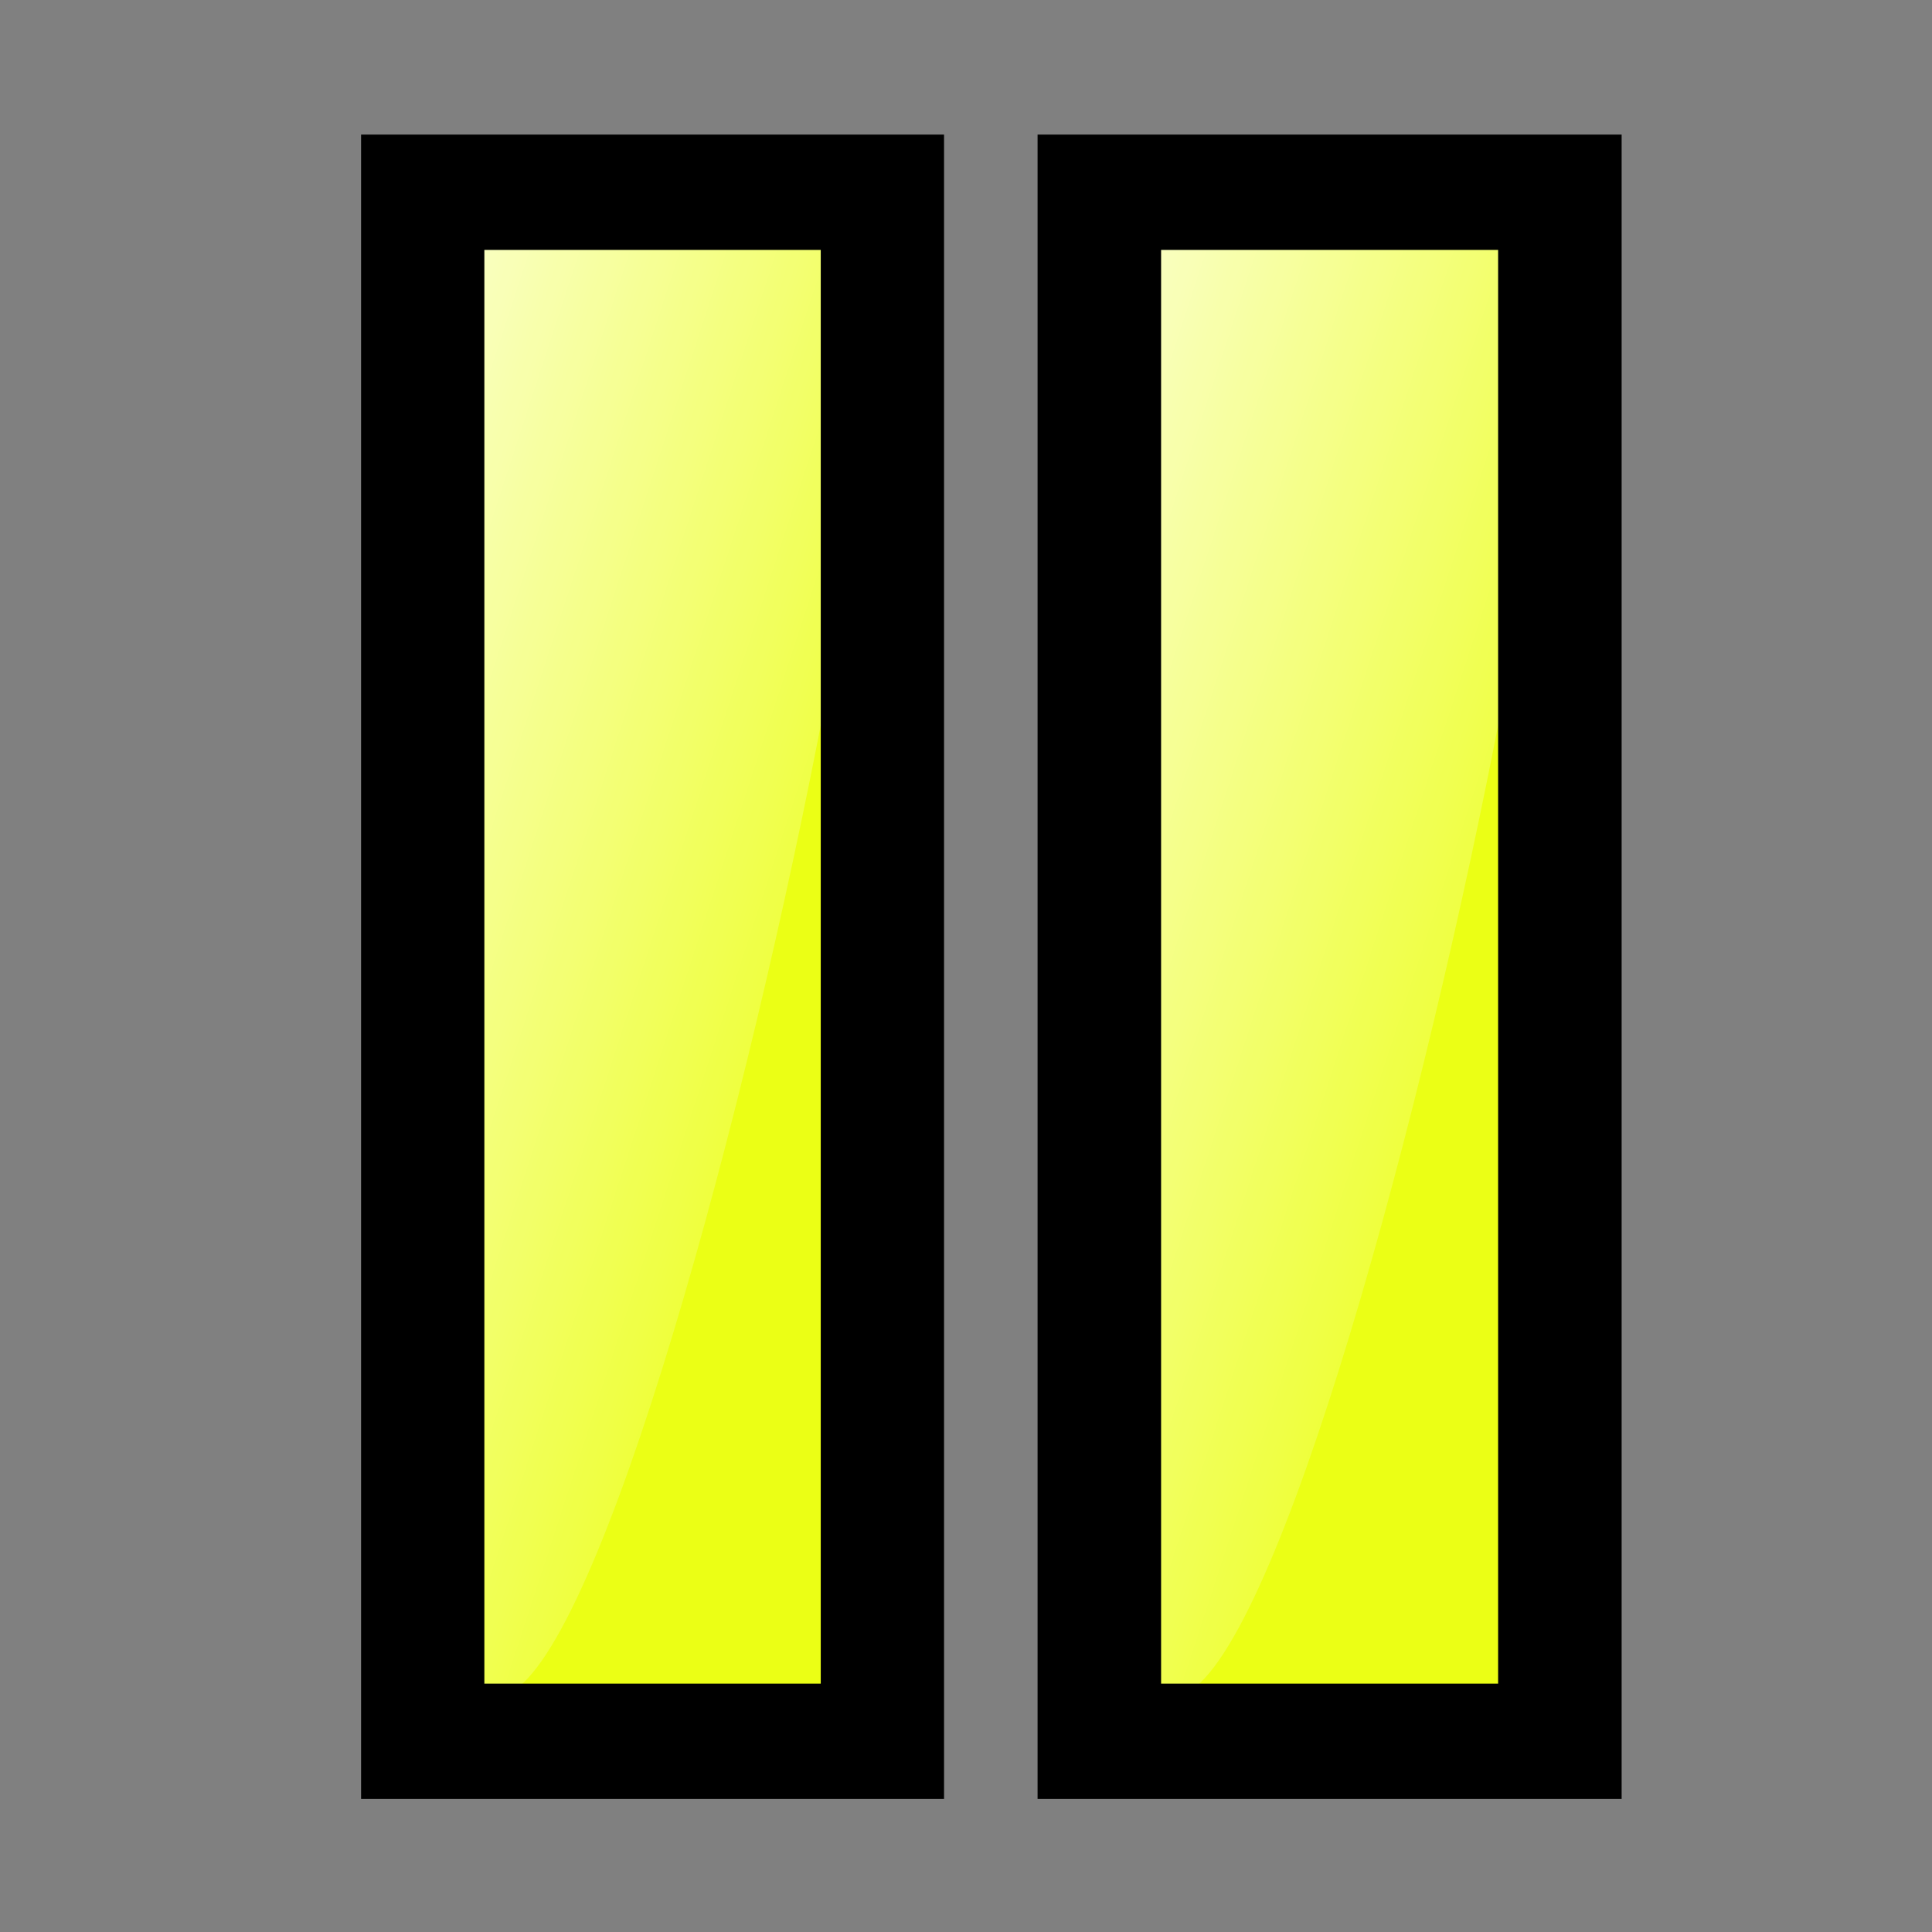 <?xml version="1.0" encoding="UTF-8" standalone="no"?>
<!-- Created with Inkscape (http://www.inkscape.org/) -->

<svg
   xmlns:dc="http://purl.org/dc/elements/1.1/"
   xmlns:cc="http://creativecommons.org/ns#"
   xmlns:rdf="http://www.w3.org/1999/02/22-rdf-syntax-ns#"
   xmlns:svg="http://www.w3.org/2000/svg"
   xmlns="http://www.w3.org/2000/svg"
   xmlns:xlink="http://www.w3.org/1999/xlink"
   xmlns:sodipodi="http://sodipodi.sourceforge.net/DTD/sodipodi-0.dtd"
   xmlns:inkscape="http://www.inkscape.org/namespaces/inkscape"
   id="svg3668"
   sodipodi:version="0.32"
   inkscape:version="0.47 r22583"
   width="400"
   height="400"
   sodipodi:docname="paused.svg"
   version="1.0"
   inkscape:export-filename="C:\xampp\htdocs\limesurvey\images\paused.png"
   inkscape:export-xdpi="9"
   inkscape:export-ydpi="9"
   inkscape:output_extension="org.inkscape.output.svg.inkscape">
  <rect width="100%" height="100%" fill="#808080" stroke="none"/>
  <defs
     id="defs3671">
    <inkscape:perspective
       sodipodi:type="inkscape:persp3d"
       inkscape:vp_x="0 : 200 : 1"
       inkscape:vp_y="0 : 1000 : 0"
       inkscape:vp_z="400 : 200 : 1"
       inkscape:persp3d-origin="200 : 133.33333 : 1"
       id="perspective17" />
    <linearGradient
       inkscape:collect="always"
       id="linearGradient4577">
      <stop
         style="stop-color:#ffffff;stop-opacity:1;"
         offset="0"
         id="stop4579" />
      <stop
         style="stop-color:#ffffff;stop-opacity:0;"
         offset="1"
         id="stop4581" />
    </linearGradient>
    <linearGradient
       id="linearGradient4562">
      <stop
         style="stop-color:#ffffff;stop-opacity:1;"
         offset="0"
         id="stop4564" />
      <stop
         style="stop-color:#ffffff;stop-opacity:0;"
         offset="1"
         id="stop4566" />
    </linearGradient>
    <linearGradient
       inkscape:collect="always"
       xlink:href="#linearGradient4562"
       id="linearGradient4568"
       x1="333.791"
       y1="231.808"
       x2="311.171"
       y2="234.426"
       gradientUnits="userSpaceOnUse"
       gradientTransform="translate(-18.156,1.617)" />
    <linearGradient
       inkscape:collect="always"
       xlink:href="#linearGradient4577"
       id="linearGradient4583"
       x1="274.401"
       y1="195.203"
       x2="285.14"
       y2="205.443"
       gradientUnits="userSpaceOnUse"
       gradientTransform="matrix(16.205,0,0,16.205,-4383.482,-3141.744)" />
    <linearGradient
       inkscape:collect="always"
       xlink:href="#linearGradient4577"
       id="linearGradient3606"
       gradientUnits="userSpaceOnUse"
       gradientTransform="matrix(7.694,0,0,23.975,-2011.497,-4676.537)"
       x1="274.401"
       y1="195.203"
       x2="285.14"
       y2="205.443" />
    <inkscape:perspective
       id="perspective3619"
       inkscape:persp3d-origin="0.5 : 0.33333333 : 1"
       inkscape:vp_z="1 : 0.5 : 1"
       inkscape:vp_y="0 : 1000 : 0"
       inkscape:vp_x="0 : 0.5 : 1"
       sodipodi:type="inkscape:persp3d" />
    <linearGradient
       inkscape:collect="always"
       xlink:href="#linearGradient4577-7"
       id="linearGradient3606-1"
       gradientUnits="userSpaceOnUse"
       gradientTransform="matrix(7.694,0,0,23.975,-1877.632,-4676.537)"
       x1="274.401"
       y1="195.203"
       x2="285.14"
       y2="205.443" />
    <linearGradient
       inkscape:collect="always"
       id="linearGradient4577-7">
      <stop
         style="stop-color:#ffffff;stop-opacity:1;"
         offset="0"
         id="stop4579-4" />
      <stop
         style="stop-color:#ffffff;stop-opacity:0;"
         offset="1"
         id="stop4581-0" />
    </linearGradient>
    <linearGradient
       inkscape:collect="always"
       xlink:href="#linearGradient4577"
       id="linearGradient2848"
       gradientUnits="userSpaceOnUse"
       gradientTransform="matrix(7.694,0,0,23.975,-2011.497,-4676.537)"
       x1="274.401"
       y1="195.203"
       x2="285.14"
       y2="205.443" />
    <linearGradient
       inkscape:collect="always"
       xlink:href="#linearGradient4577-7"
       id="linearGradient2850"
       gradientUnits="userSpaceOnUse"
       gradientTransform="matrix(7.694,0,0,23.975,-1877.632,-4676.537)"
       x1="274.401"
       y1="195.203"
       x2="285.14"
       y2="205.443" />
  </defs>
  <sodipodi:namedview
     inkscape:window-height="746"
     inkscape:window-width="1280"
     inkscape:pageshadow="2"
     inkscape:pageopacity="0.0"
     borderopacity="1.0"
     bordercolor="#666666"
     pagecolor="#ffffff"
     id="base"
     showguides="true"
     inkscape:guide-bbox="true"
     inkscape:zoom="0.9625"
     inkscape:cx="-54.270601"
     inkscape:cy="145.49852"
     inkscape:window-x="0"
     inkscape:window-y="22"
     inkscape:current-layer="svg3668"
     showborder="true"
     width="400px"
     height="400px"
     showgrid="false"
     inkscape:window-maximized="0">
    <sodipodi:guide
       orientation="1,0"
       position="43.636,166.234"
       id="guide2390" />
    <sodipodi:guide
       orientation="1,0"
       position="299.221,255.584"
       id="guide2394" />
    <sodipodi:guide
       orientation="1,0"
       position="131.948,192.208"
       id="guide2396" />
    <sodipodi:guide
       orientation="0,1"
       position="-24.935,199.481"
       id="guide2403" />
    <sodipodi:guide
       orientation="0,1"
       position="-112.208,380.26"
       id="guide2395" />
    <sodipodi:guide
       orientation="0,1"
       position="-3.117,39.481"
       id="guide2399" />
    <sodipodi:guide
       orientation="0,1"
       position="-56.104,359.481"
       id="guide2401" />
  </sodipodi:namedview>
  <g
     id="g2838"
     transform="matrix(1.069,0,0,1,-11.811,0)">
    <rect
       y="46.63"
       x="93.345"
       height="313.889"
       width="88.603"
       id="rect3609"
       style="fill:#ebff15;fill-opacity:1;stroke:none" />
    <path
       sodipodi:nodetypes="csccc"
       id="path4570"
       d="m 93.636,40.519 c 8.497,492.206 -15.289,90.246 0,246.96 7.019,217.185 96.349,-184.78 88.312,-246.96 l -52.725,0 -35.586,0 z"
       style="opacity:0.827;fill:url(#linearGradient2848);fill-opacity:1;fill-rule:evenodd;stroke:none" />
    <rect
       ry="0"
       y="39.802"
       x="92.919"
       height="320.717"
       width="89.029"
       id="rect2830"
       style="fill:none;stroke:#000000;stroke-width:23.878;stroke-miterlimit:4;stroke-opacity:1;stroke-dasharray:none;stroke-dashoffset:0" />
  </g>
  <g
     id="g2843"
     transform="matrix(1.071,0,0,1,-15.28,0)">
    <rect
       y="46.63"
       x="227.21"
       height="313.889"
       width="88.603"
       id="rect3609-9"
       style="fill:#ebff15;fill-opacity:1;stroke:none" />
    <path
       sodipodi:nodetypes="csccc"
       id="path4570-4"
       d="m 227.501,40.519 c 8.497,492.206 -15.289,90.246 0,246.96 7.019,217.185 96.349,-184.78 88.312,-246.96 l -52.725,0 -35.586,0 z"
       style="opacity:0.827;fill:url(#linearGradient2850);fill-opacity:1;fill-rule:evenodd;stroke:none" />
    <rect
       ry="0"
       y="39.802"
       x="226.784"
       height="320.717"
       width="89.029"
       id="rect2830-8"
       style="fill:none;stroke:#000000;stroke-width:23.878;stroke-miterlimit:4;stroke-opacity:1;stroke-dasharray:none;stroke-dashoffset:0" />
  </g>
</svg>
